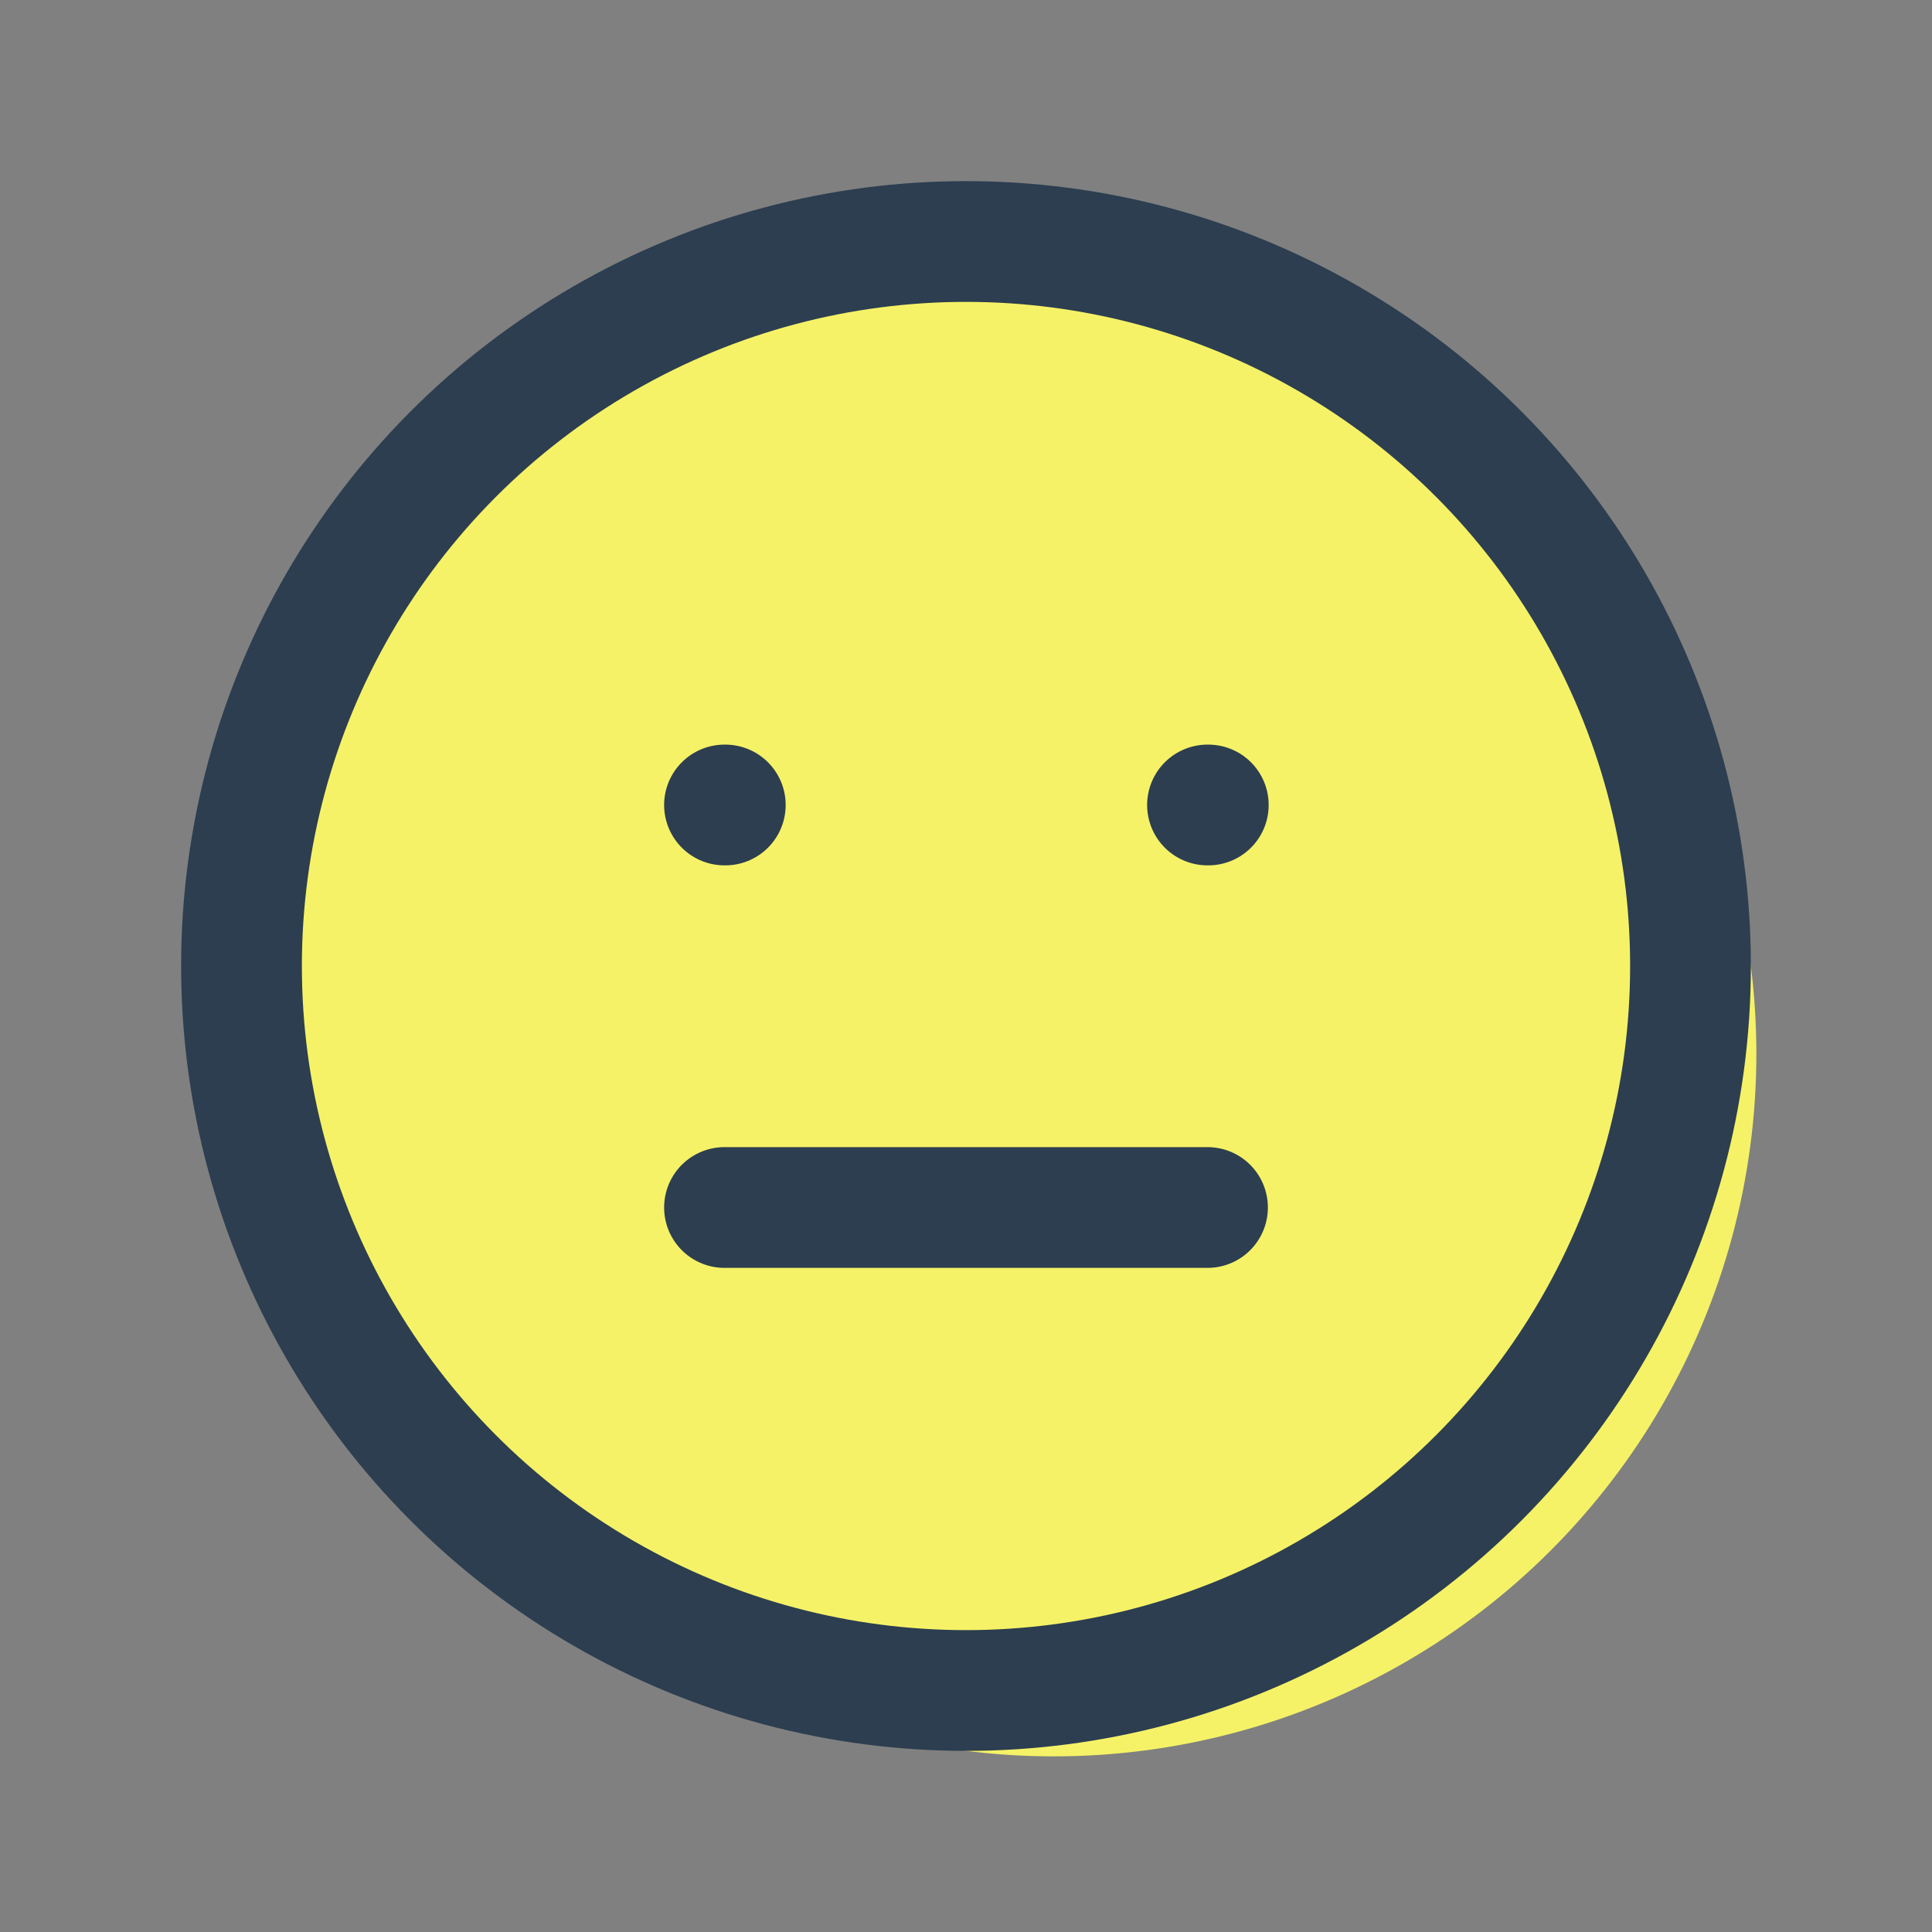 <svg width="35" height="35" viewBox="0 0 44 44" fill="#f5f267" xmlns="http://www.w3.org/2000/svg">
                    <rect x="0" y="0" width="44" height="44" fill="#808080" stroke="none"/>
                    <circle cx="24" cy="24" r="16" class="face-bg"></circle>
                    <circle cx="22" cy="22" r="16.5" stroke="#2C3E50" stroke-width="2.75" stroke-linecap="round" stroke-linejoin="round"></circle>
                    <path d="M16.5 18.333H16.518" stroke="#2C3E50" stroke-width="2.75" stroke-linecap="round" stroke-linejoin="round"></path>
                    <path d="M27.5 18.333H27.518" stroke="#2C3E50" stroke-width="2.75" stroke-linecap="round" stroke-linejoin="round"></path>
                    <path d="M16.5 27.5H27.5" stroke="#2C3E50" stroke-width="2.75" stroke-linecap="round" stroke-linejoin="round"></path>
                </svg>